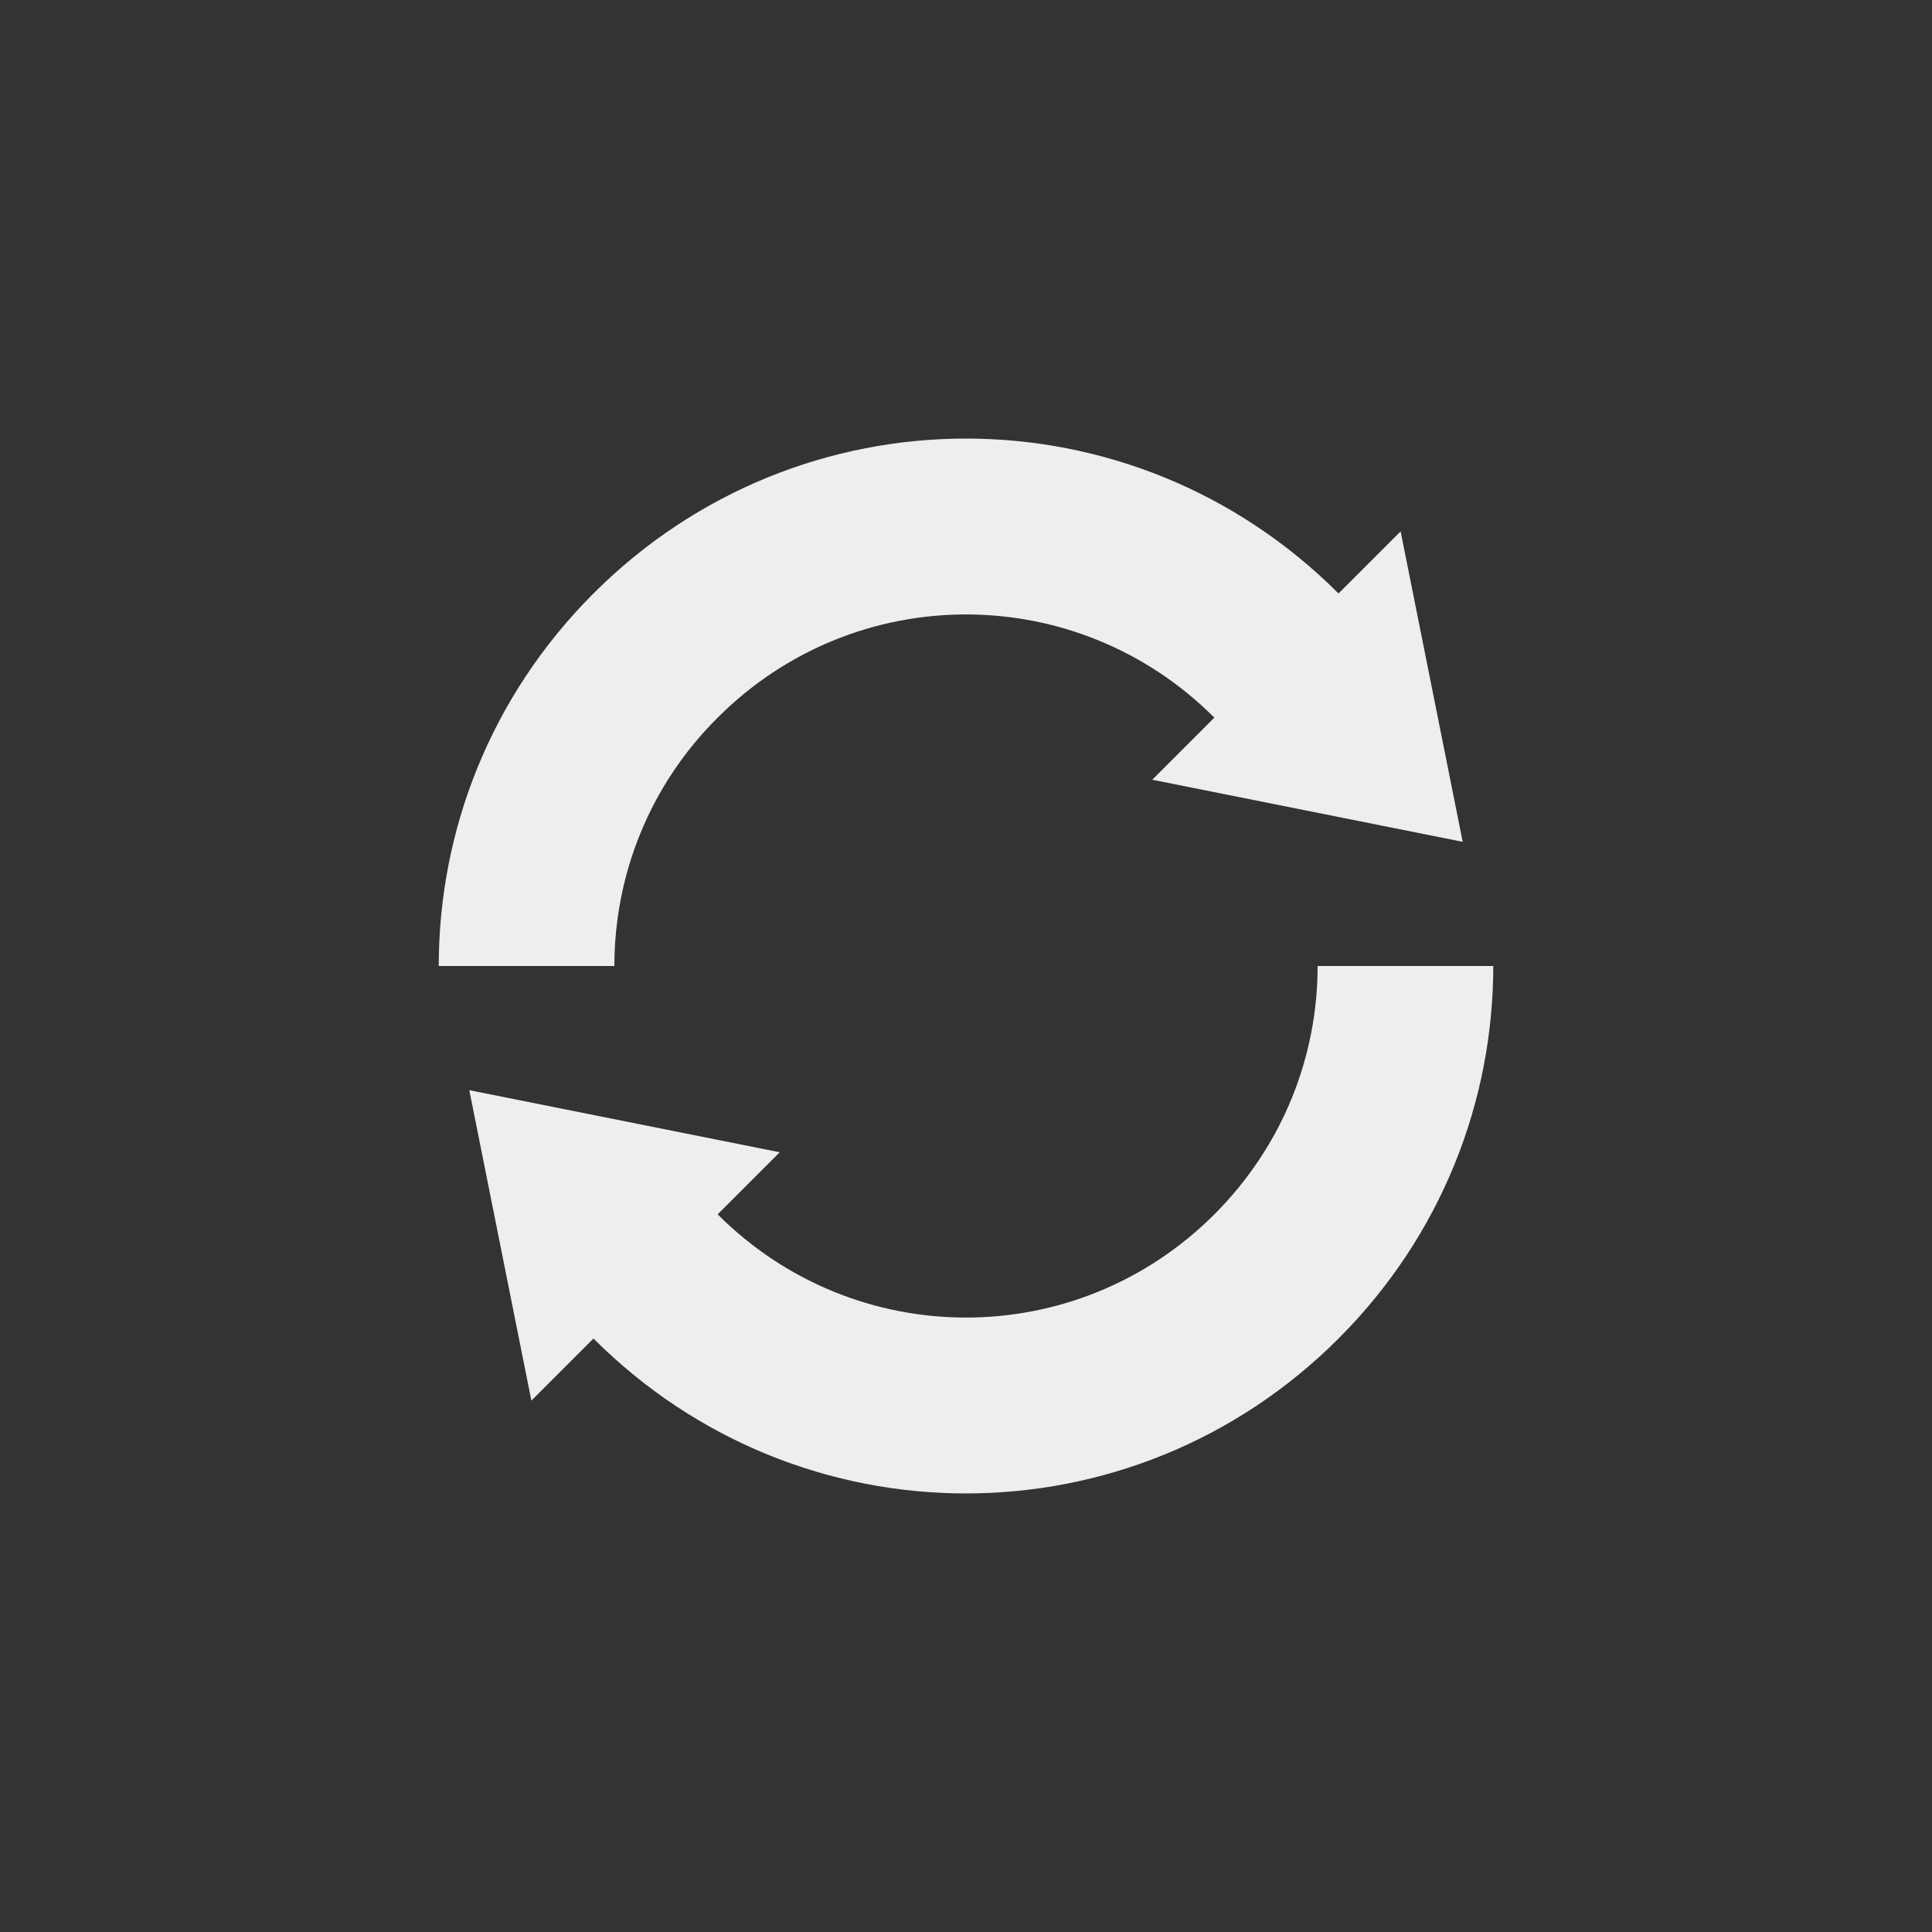 
<svg xmlns="http://www.w3.org/2000/svg" xmlns:xlink="http://www.w3.org/1999/xlink" width="22px" height="22px" viewBox="0 0 22 22" version="1.1">
<rect x="0" y="0" width="22" height="22" fill="#333333" stroke="none"/>
<g id="surface1">
<defs>
  <style id="current-color-scheme" type="text/css">
   .ColorScheme-Text { color:#eeeeee; } .ColorScheme-Highlight { color:#424242; }
  </style>
 </defs>
<path style="fill:currentColor" class="ColorScheme-Text" d="M 15.242 15.242 C 16.418 14.066 17.004 12.535 17.004 11 L 15.004 11 C 15.004 12.023 14.613 13.043 13.828 13.828 C 12.262 15.395 9.738 15.395 8.172 13.828 L 8.879 13.121 L 5.344 12.414 L 6.051 15.949 L 6.758 15.242 C 9.109 17.594 12.891 17.594 15.242 15.242 Z M 16.656 9.586 L 15.949 6.051 L 15.242 6.758 C 12.891 4.406 9.109 4.406 6.758 6.758 C 5.582 7.934 4.996 9.465 4.996 11 L 6.996 11 C 6.996 9.977 7.387 8.953 8.172 8.172 C 9.738 6.605 12.262 6.605 13.828 8.172 L 13.121 8.879 Z M 16.656 9.586 "/>
</g>
</svg>

